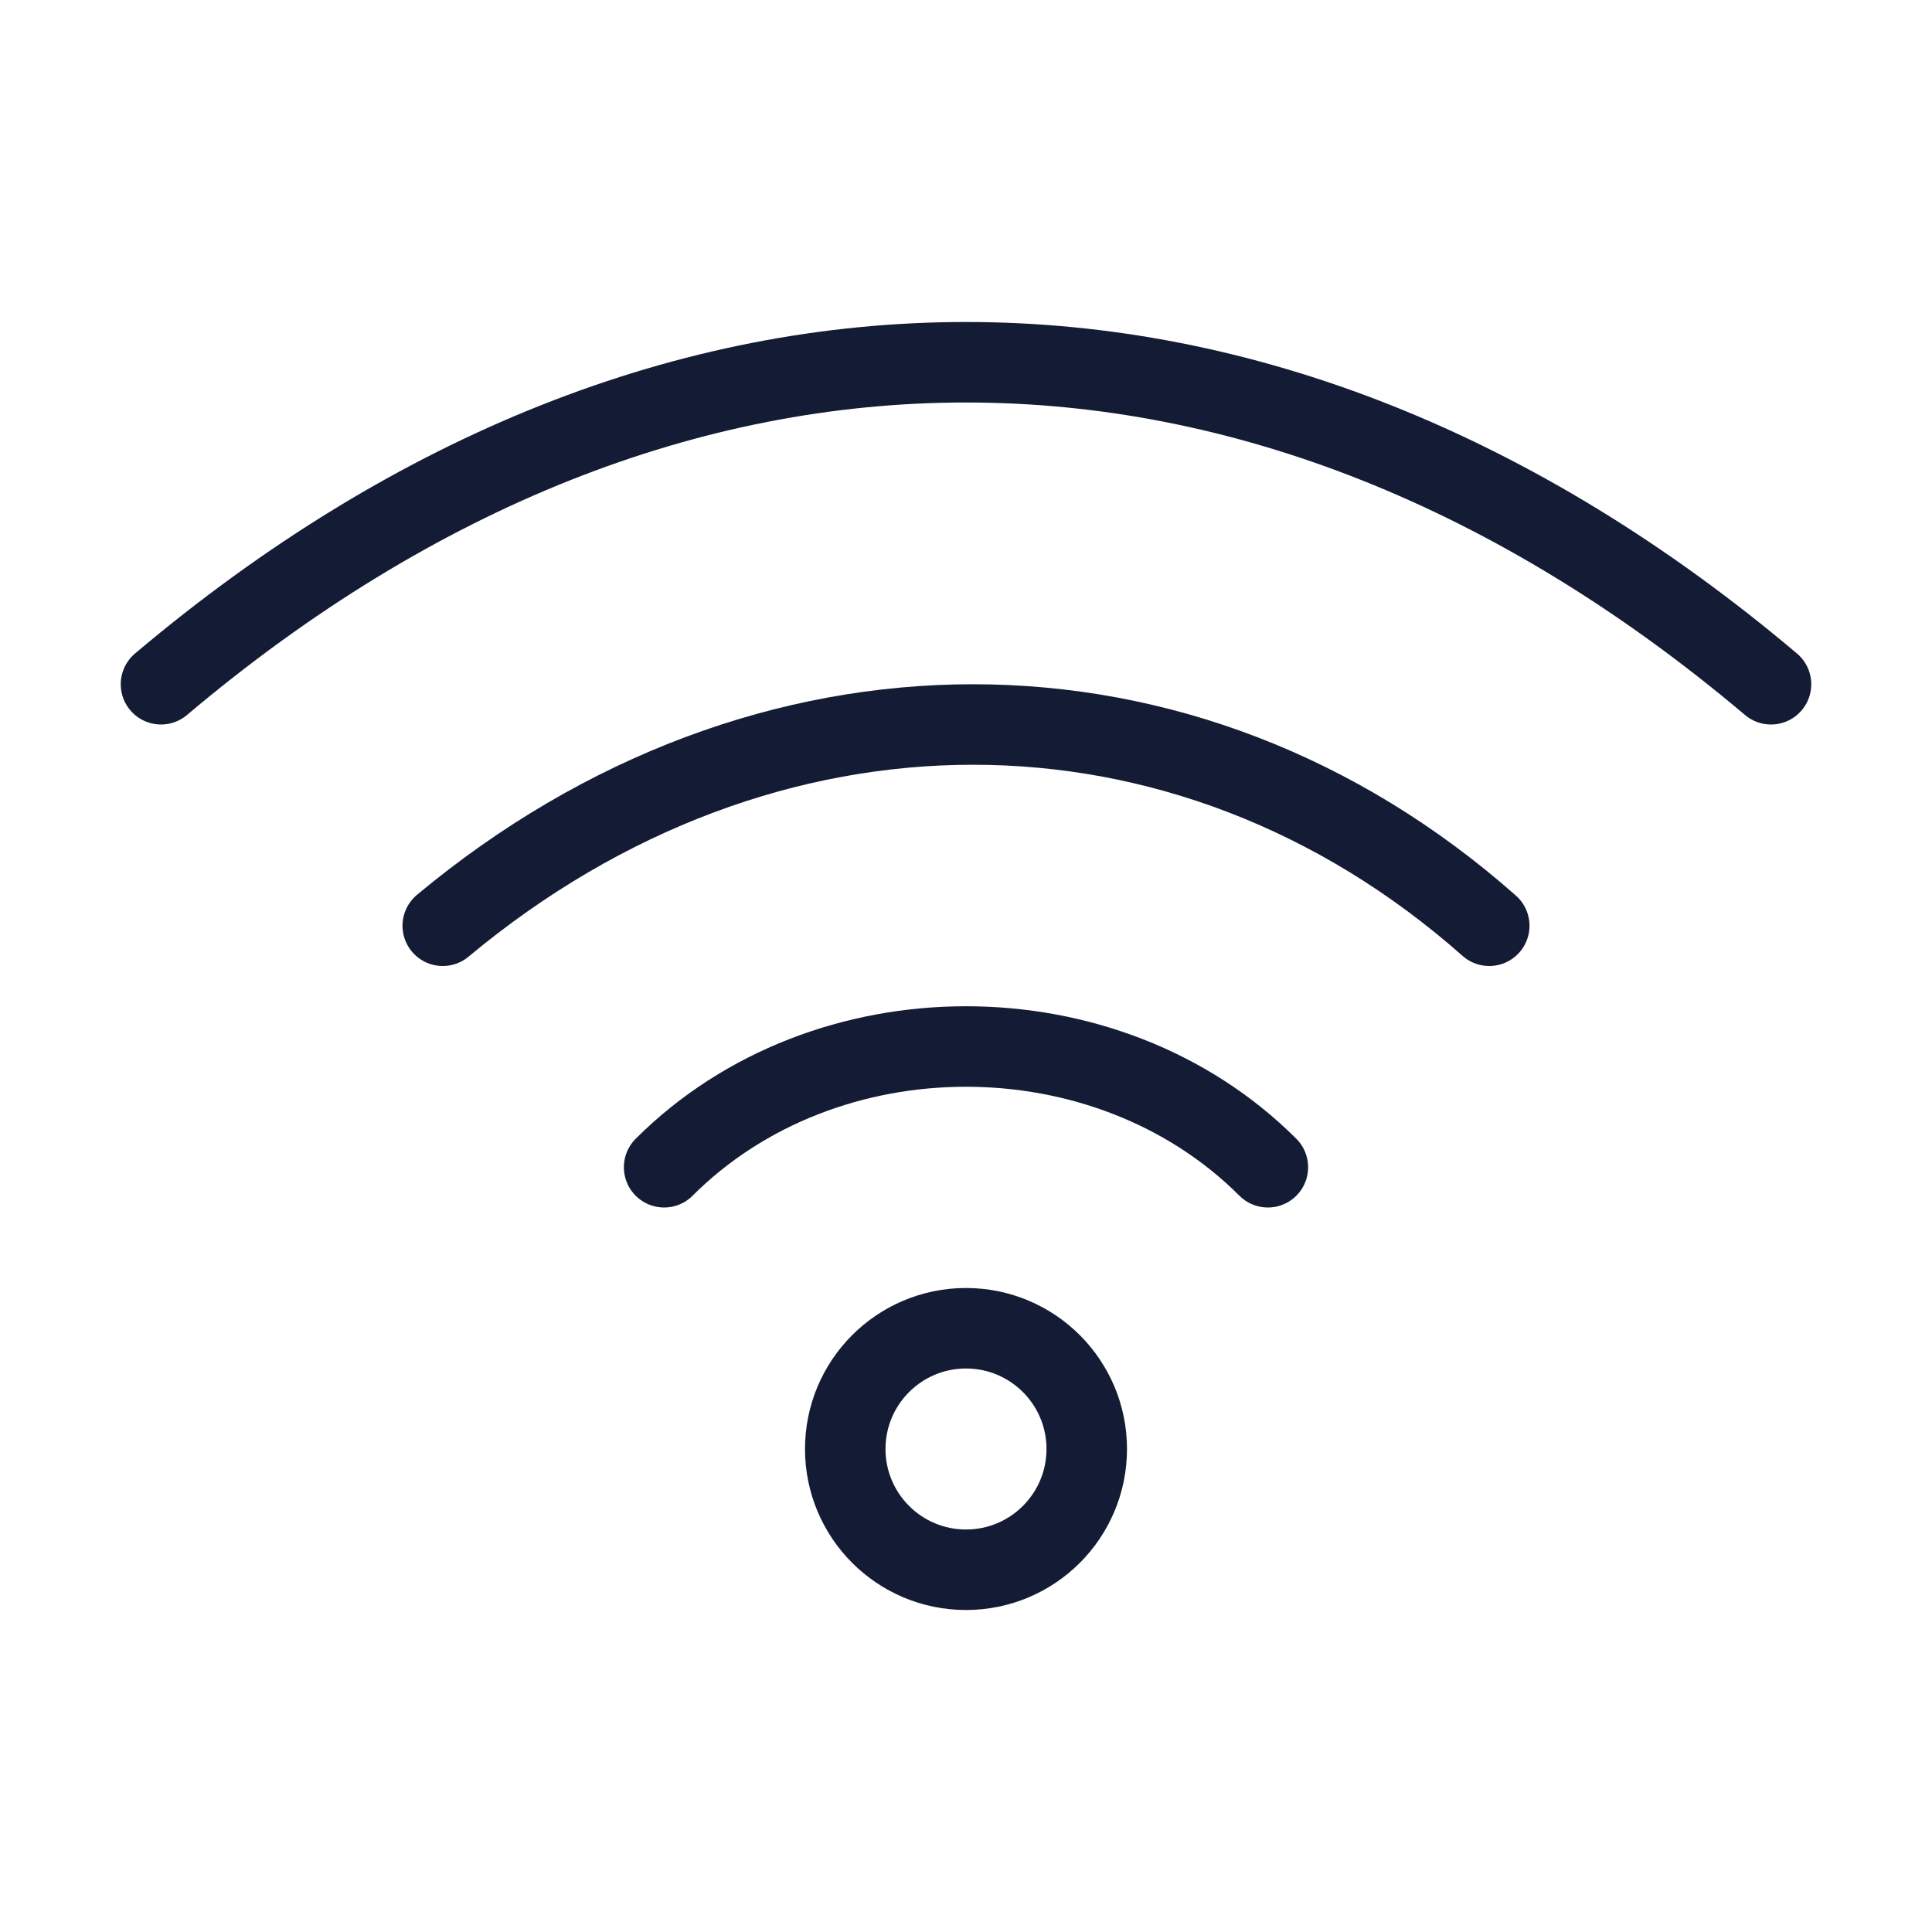 <svg width="72" height="72" viewBox="0 0 72 72" fill="none" xmlns="http://www.w3.org/2000/svg">
<path d="M24.75 43.5C30.75 37.5 41.25 37.5 47.25 43.5" stroke="#141B34" stroke-width="3" stroke-linecap="round" stroke-linejoin="round"/>
<path d="M55.5 34.5C44.197 24.5 28.5 24.5 16.5 34.5" stroke="#141B34" stroke-width="3" stroke-linecap="round" stroke-linejoin="round"/>
<path d="M6 25.5C24.947 9.5 47.053 9.5 66 25.5" stroke="#141B34" stroke-width="3" stroke-linecap="round" stroke-linejoin="round"/>
<circle cx="36" cy="54" r="4.5" stroke="#141B34" stroke-width="3" stroke-linecap="round" stroke-linejoin="round"/>
</svg>
